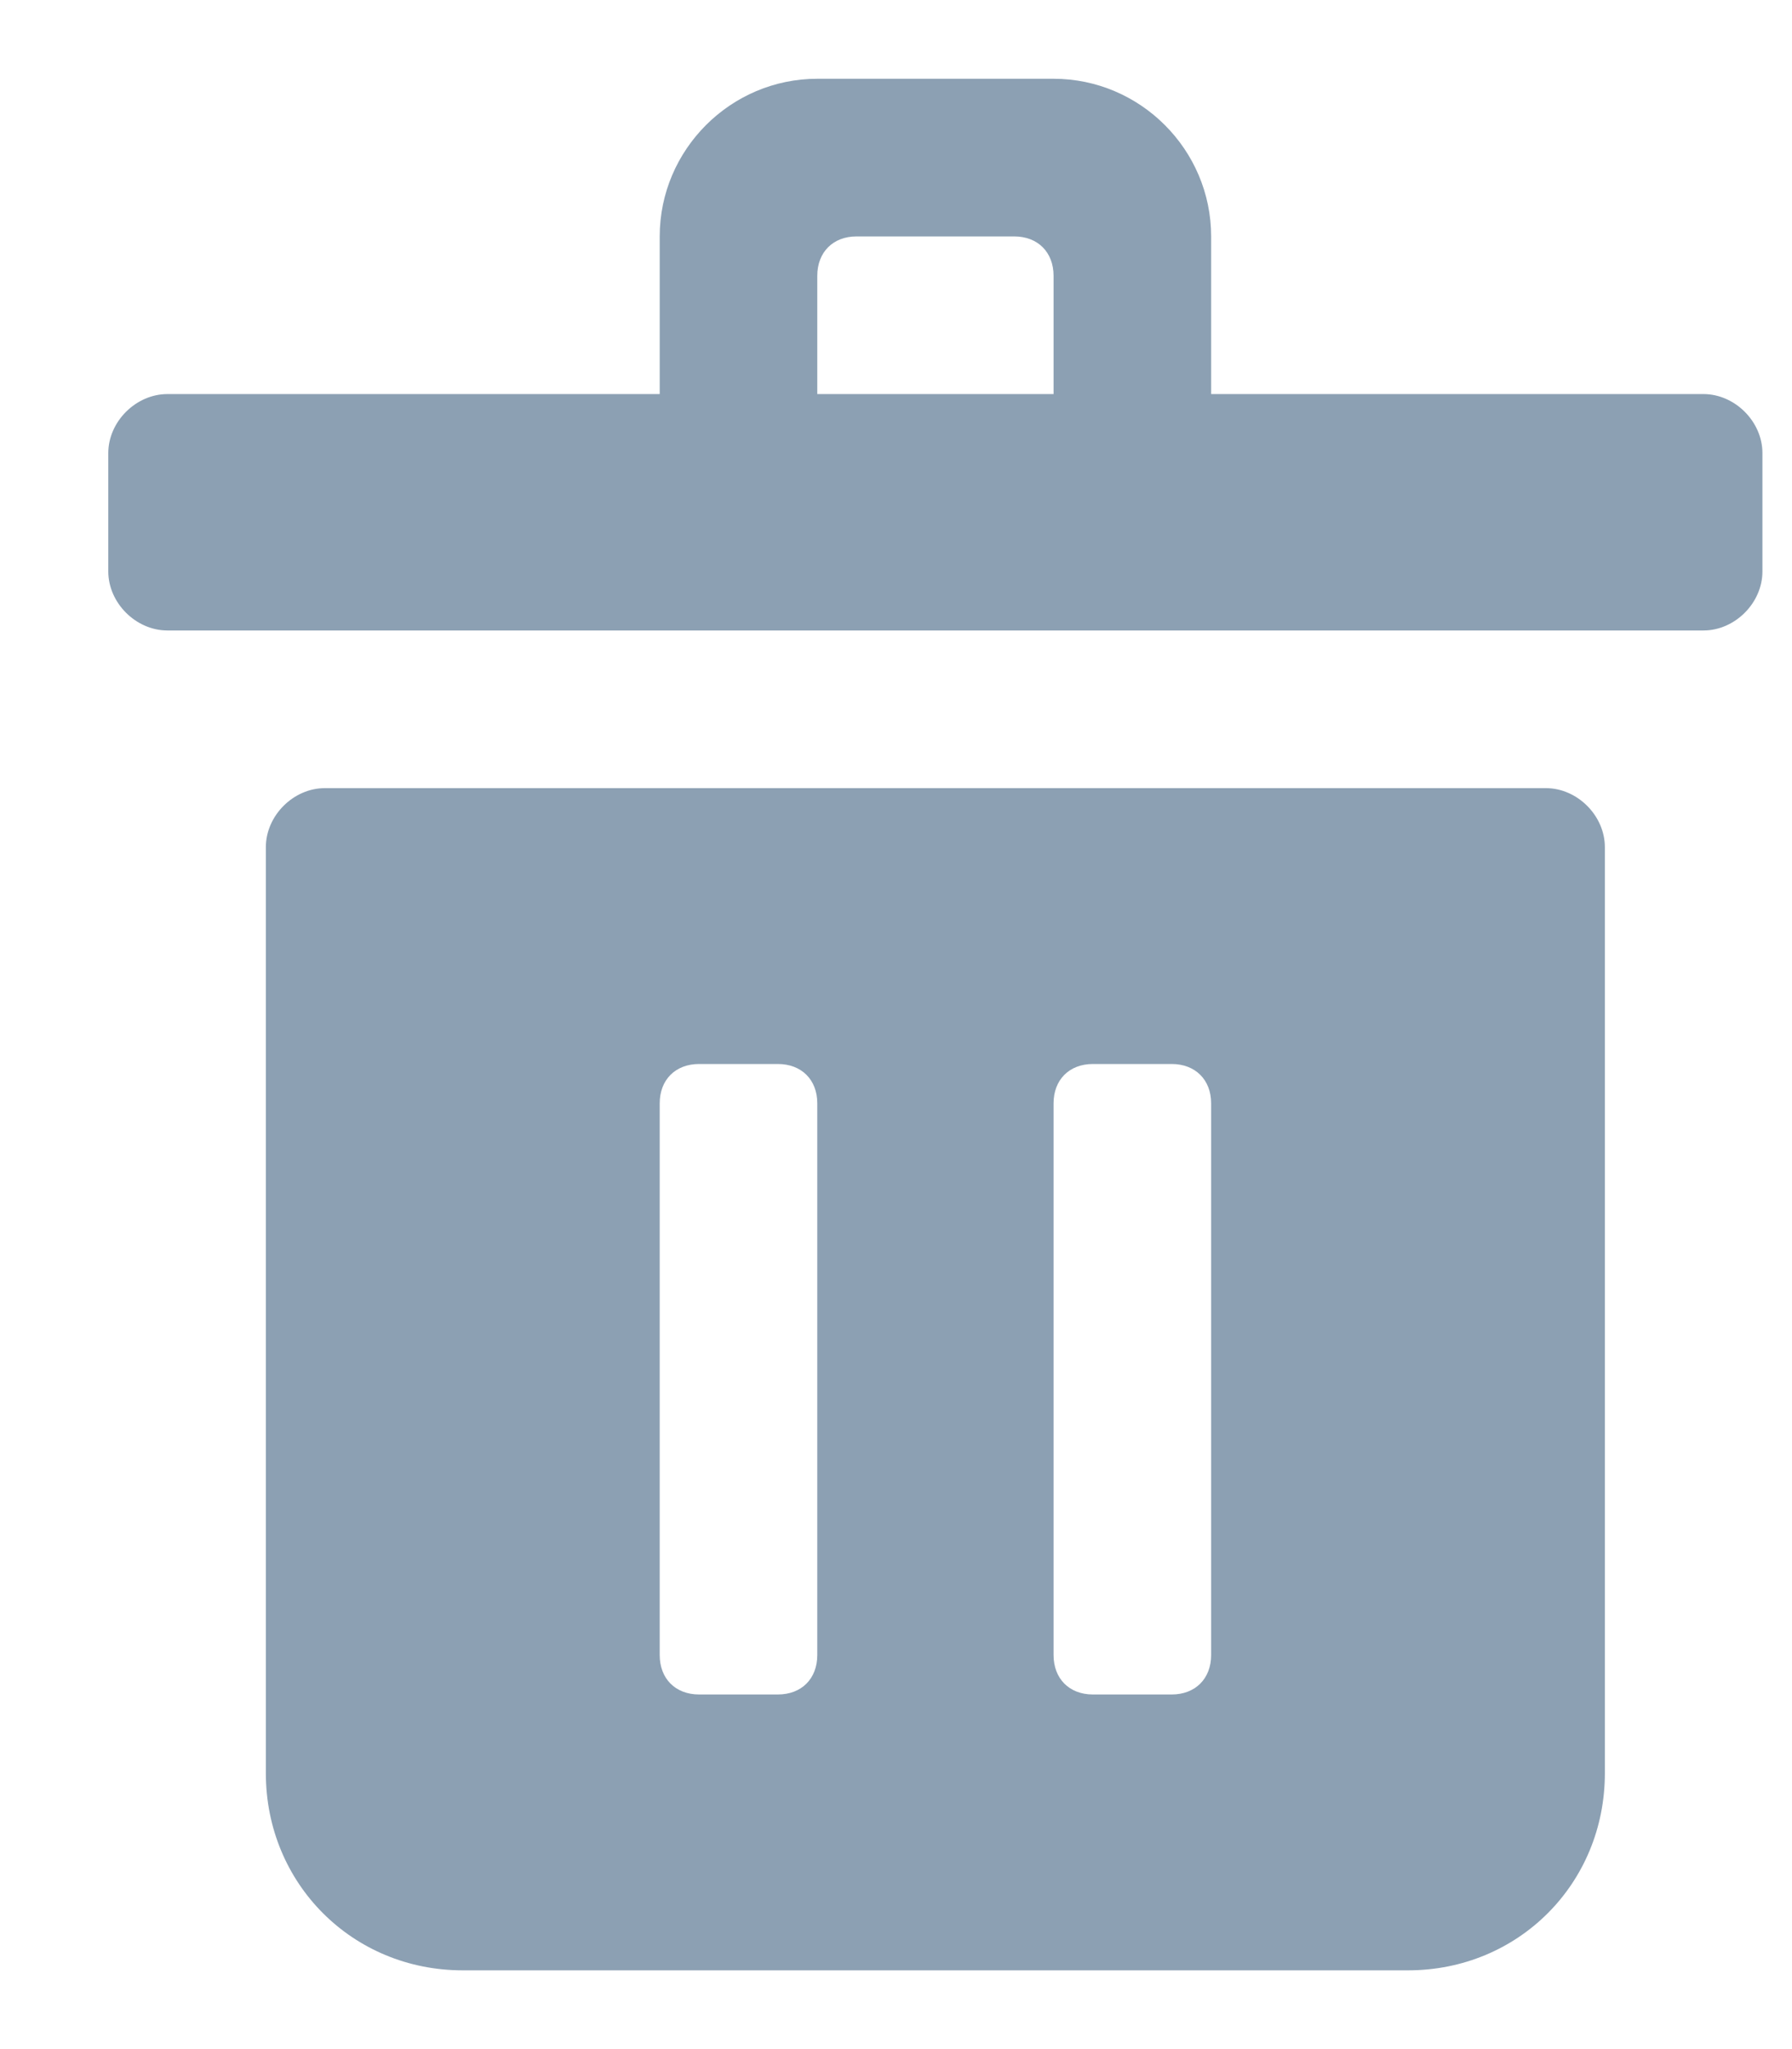 <?xml version="1.0" encoding="UTF-8"?>
<svg width="14px" height="16px" viewBox="0 0 14 16" version="1.1" xmlns="http://www.w3.org/2000/svg" xmlns:xlink="http://www.w3.org/1999/xlink">
    <!-- Generator: Sketch 48.2 (47327) - http://www.bohemiancoding.com/sketch -->
    <title>icons_delete</title>
    <desc>Created with Sketch.</desc>
    <defs>
        <path d="M13.308,3.077 L9.462,3.077 L9.462,1.846 C9.462,1.169 8.908,0.615 8.231,0.615 L6.385,0.615 C5.708,0.615 5.154,1.169 5.154,1.846 L5.154,3.077 L1.308,3.077 C1.062,3.077 0.846,3.292 0.846,3.538 L0.846,4.462 C0.846,4.708 1.062,4.923 1.308,4.923 L13.308,4.923 C13.554,4.923 13.769,4.708 13.769,4.462 L13.769,3.538 C13.769,3.292 13.554,3.077 13.308,3.077 Z M6.385,2.154 C6.385,1.969 6.508,1.846 6.692,1.846 L7.923,1.846 C8.108,1.846 8.231,1.969 8.231,2.154 L8.231,3.077 L6.385,3.077 L6.385,2.154 Z M12.077,6.154 L2.538,6.154 C2.292,6.154 2.077,6.369 2.077,6.615 L2.077,13.846 C2.077,14.708 2.754,15.385 3.615,15.385 L11,15.385 C11.862,15.385 12.538,14.708 12.538,13.846 L12.538,6.615 C12.538,6.369 12.323,6.154 12.077,6.154 Z M6.385,12.923 C6.385,13.108 6.262,13.231 6.077,13.231 L5.462,13.231 C5.277,13.231 5.154,13.108 5.154,12.923 L5.154,8.615 C5.154,8.431 5.277,8.308 5.462,8.308 L6.077,8.308 C6.262,8.308 6.385,8.431 6.385,8.615 L6.385,12.923 Z M9.462,12.923 C9.462,13.108 9.338,13.231 9.154,13.231 L8.538,13.231 C8.354,13.231 8.231,13.108 8.231,12.923 L8.231,8.615 C8.231,8.431 8.354,8.308 8.538,8.308 L9.154,8.308 C9.338,8.308 9.462,8.431 9.462,8.615 L9.462,12.923 Z" id="path-1"></path>
    </defs>
    <g id="1-4合同管理-项目情况—XXXXI项目-土地类档案-新建合同（新建）多合同主体-（附件）" stroke="none" stroke-width="1" fill="none" fill-rule="evenodd" transform="translate(-566, -728)">
        <g id="icons_delete" transform="translate(566, 728)">
            <mask id="mask-2" fill="white">
                <use xlink:href="#path-1"></use>
            </mask>
            <use id="Mask" fill="#8CA0B3" xlink:href="#path-1"></use>
        </g>
    </g>
</svg>